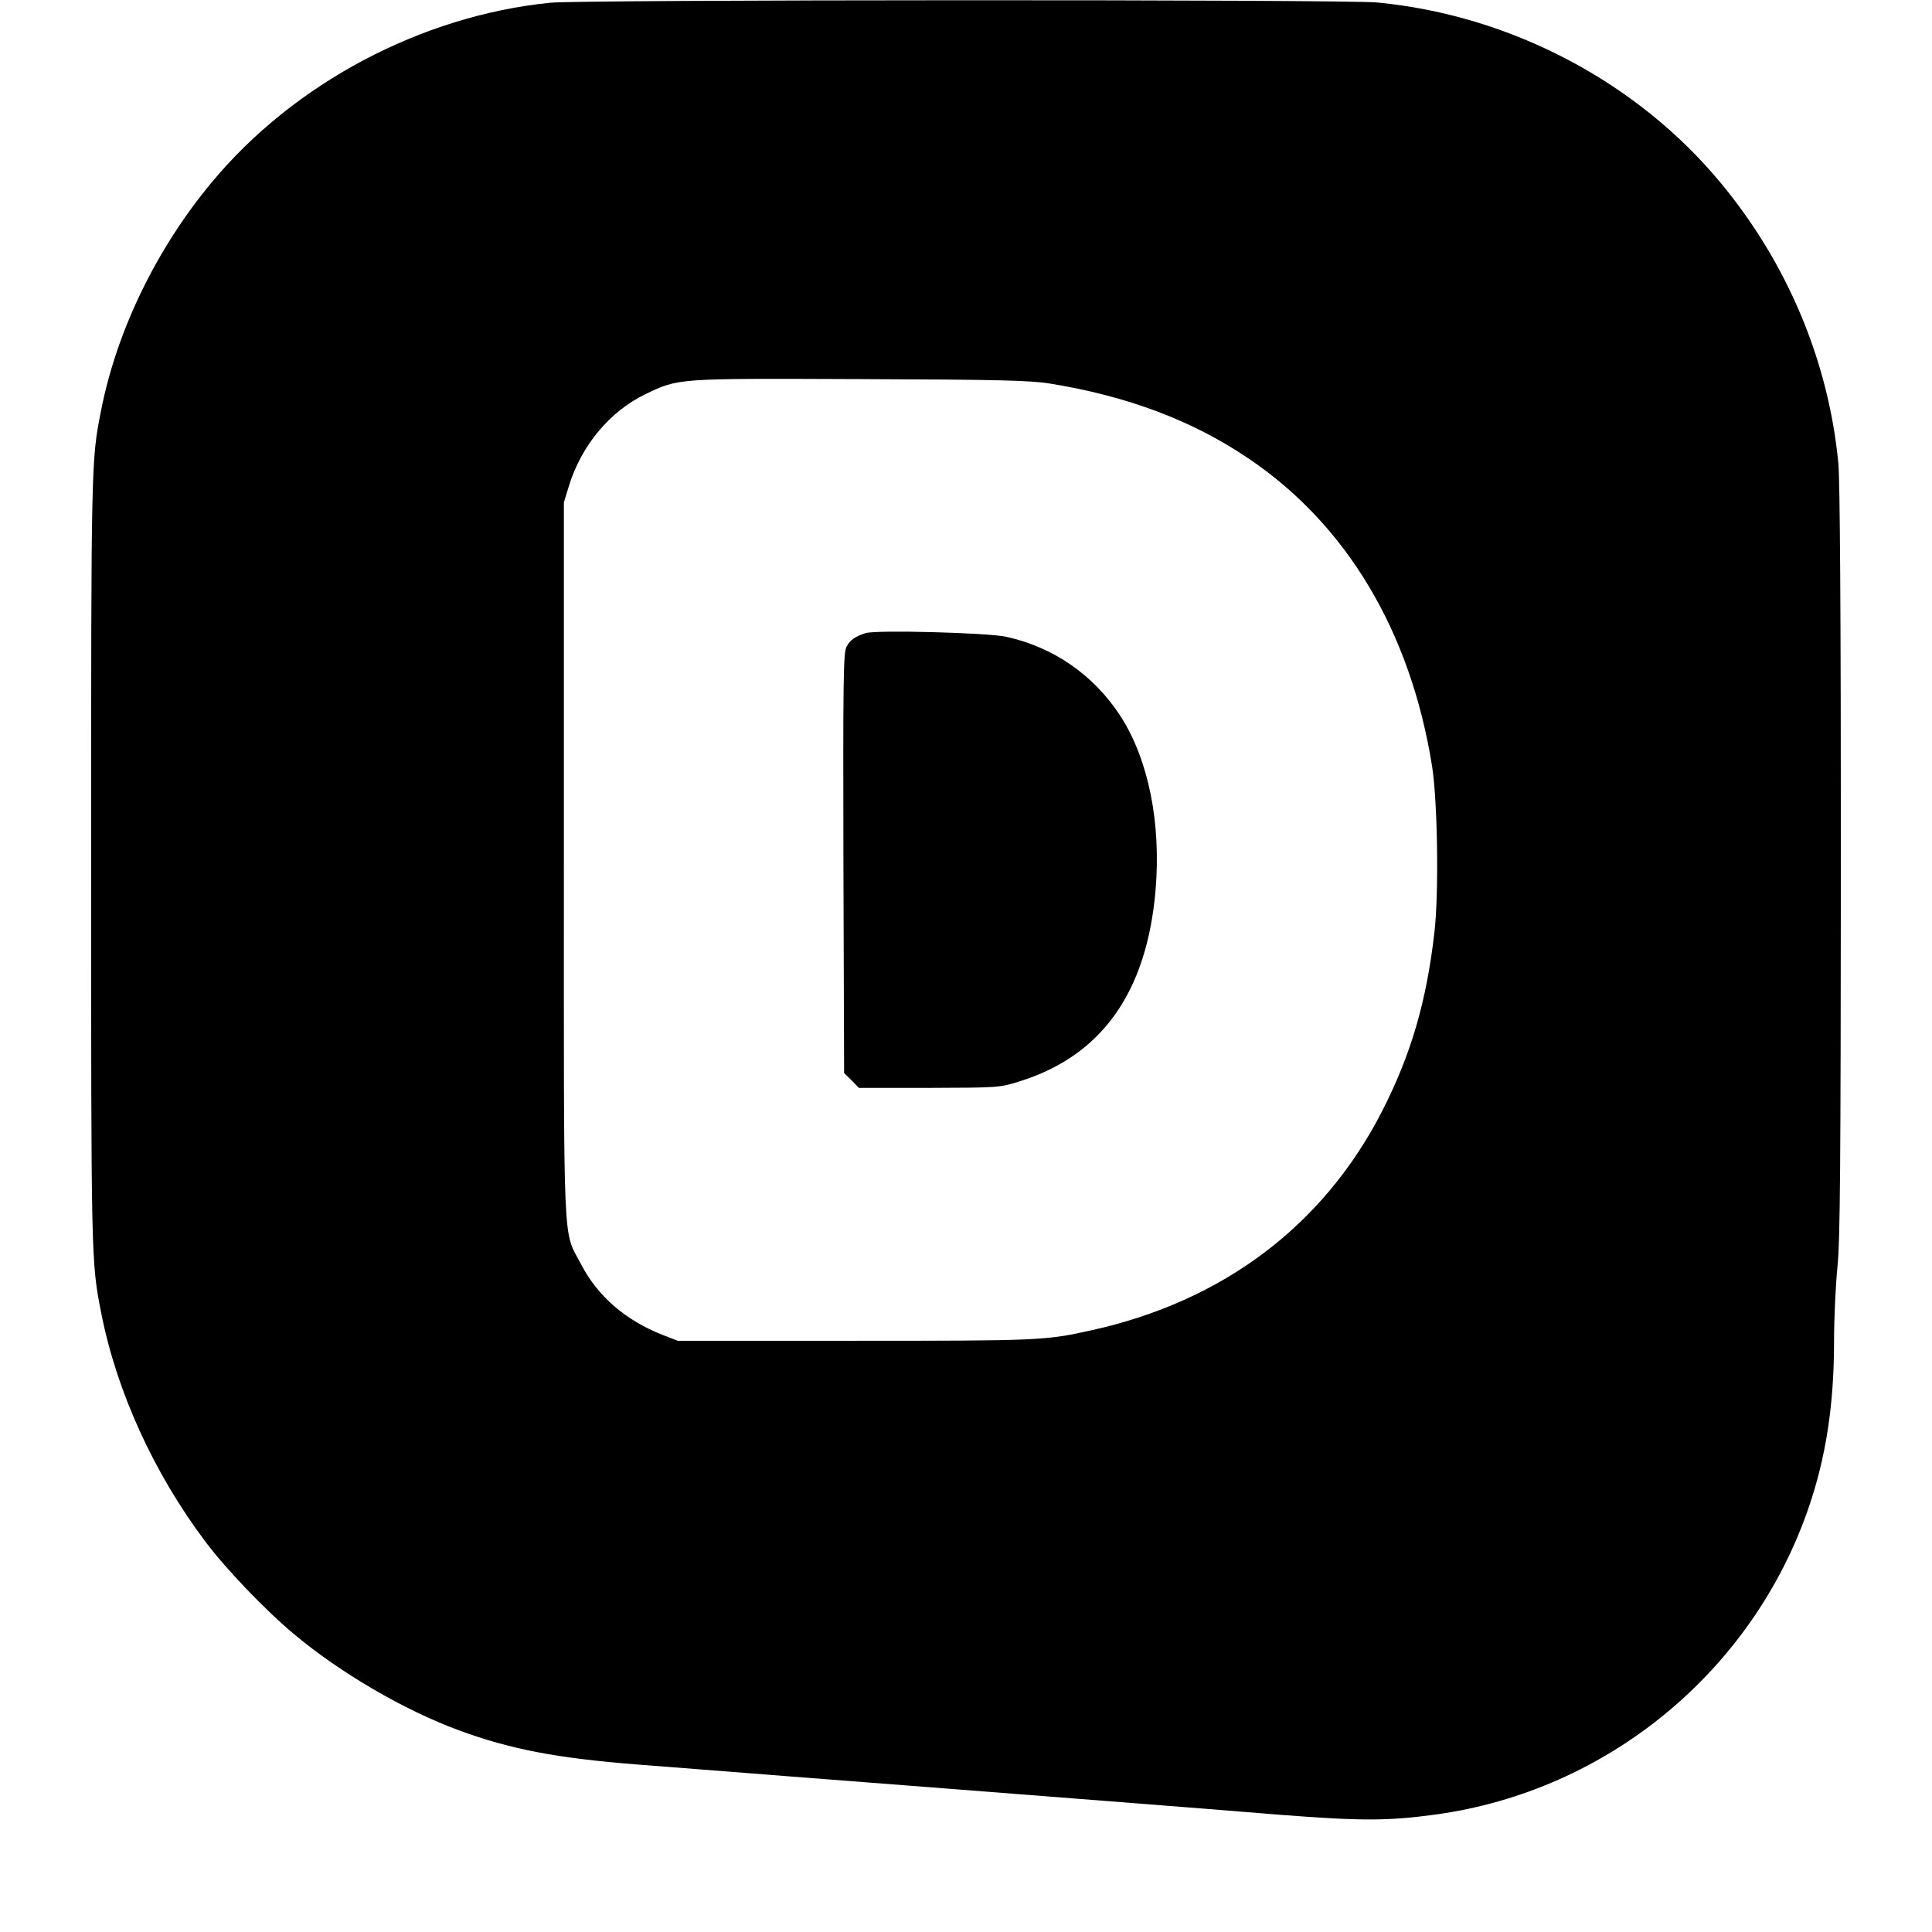 <?xml version="1.0" standalone="no"?>
<!DOCTYPE svg PUBLIC "-//W3C//DTD SVG 20010904//EN"
 "http://www.w3.org/TR/2001/REC-SVG-20010904/DTD/svg10.dtd">
<svg version="1.0" xmlns="http://www.w3.org/2000/svg"
 width="848pt" height="848pt" viewBox="0 0 848 848"
 preserveAspectRatio="xMidYMid meet">
<g transform="translate(0,848) scale(0.1,-0.1)"
fill="#000000" stroke="none">
<path d="M2415 8468 c-566 -57 -1126 -354 -1487 -790 -241 -290 -415 -648
-484 -998 -44 -220 -44 -231 -44 -1980 0 -1751 0 -1758 44 -1982 68 -346 231
-703 457 -1004 89 -119 264 -302 389 -406 201 -169 483 -334 725 -423 226 -83
428 -122 785 -150 107 -8 395 -31 640 -50 245 -19 594 -46 775 -60 182 -14
499 -39 705 -55 206 -16 524 -41 705 -56 352 -27 467 -27 679 2 751 104 1387
627 1634 1345 76 221 112 452 112 729 0 102 7 250 15 330 12 120 14 432 15
1781 0 1082 -4 1672 -11 1745 -43 449 -224 879 -517 1232 -367 443 -922 735
-1506 791 -136 14 -3499 13 -3631 -1z m2190 -1671 c338 -54 625 -161 870 -326
435 -291 717 -763 811 -1356 24 -155 30 -557 10 -727 -35 -306 -103 -537 -230
-786 -257 -501 -698 -834 -1276 -961 -201 -45 -229 -46 -1040 -46 l-775 0 -67
26 c-161 63 -284 169 -356 307 -83 160 -77 11 -77 1777 l0 1570 23 75 c55 176
179 324 333 399 150 72 135 70 949 67 605 -2 742 -6 825 -19z"/>
<path d="M3799 5701 c-47 -15 -69 -31 -84 -61 -13 -26 -15 -141 -13 -950 l3
-920 33 -32 32 -33 308 0 c305 1 308 1 395 28 362 112 560 390 599 839 25 296
-31 574 -154 765 -117 180 -293 302 -501 348 -82 18 -573 31 -618 16z"/>
</g>
</svg>
